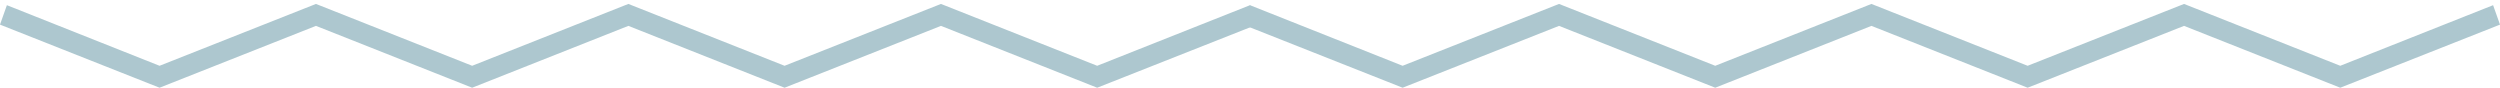 <svg width="513" height="18" viewBox="0 0 513 18" fill="none" xmlns="http://www.w3.org/2000/svg">
<path d="M32.74 18L0 5.052L1.415 1.064L32.74 13.498L64.834 0.807L96.887 13.498L128.94 0.807L160.993 13.498L193.087 0.807L225.14 13.498L256.506 1.064L257.921 5.052L225.14 18L193.087 5.309L160.993 18L128.94 5.309L96.887 18L64.834 5.309L32.74 18Z" fill="#ADC7CF"/>
<path d="M287.818 18L255.078 5.052L256.493 1.064L287.818 13.498L319.912 0.807L351.965 13.498L384.018 0.807L416.072 13.498L448.165 0.807L480.218 13.498L511.584 1.064L512.999 5.052L480.218 18L448.165 5.309L416.072 18L384.018 5.309L351.965 18L319.912 5.309L287.818 18Z" fill="#ADC7CF"/>
</svg>